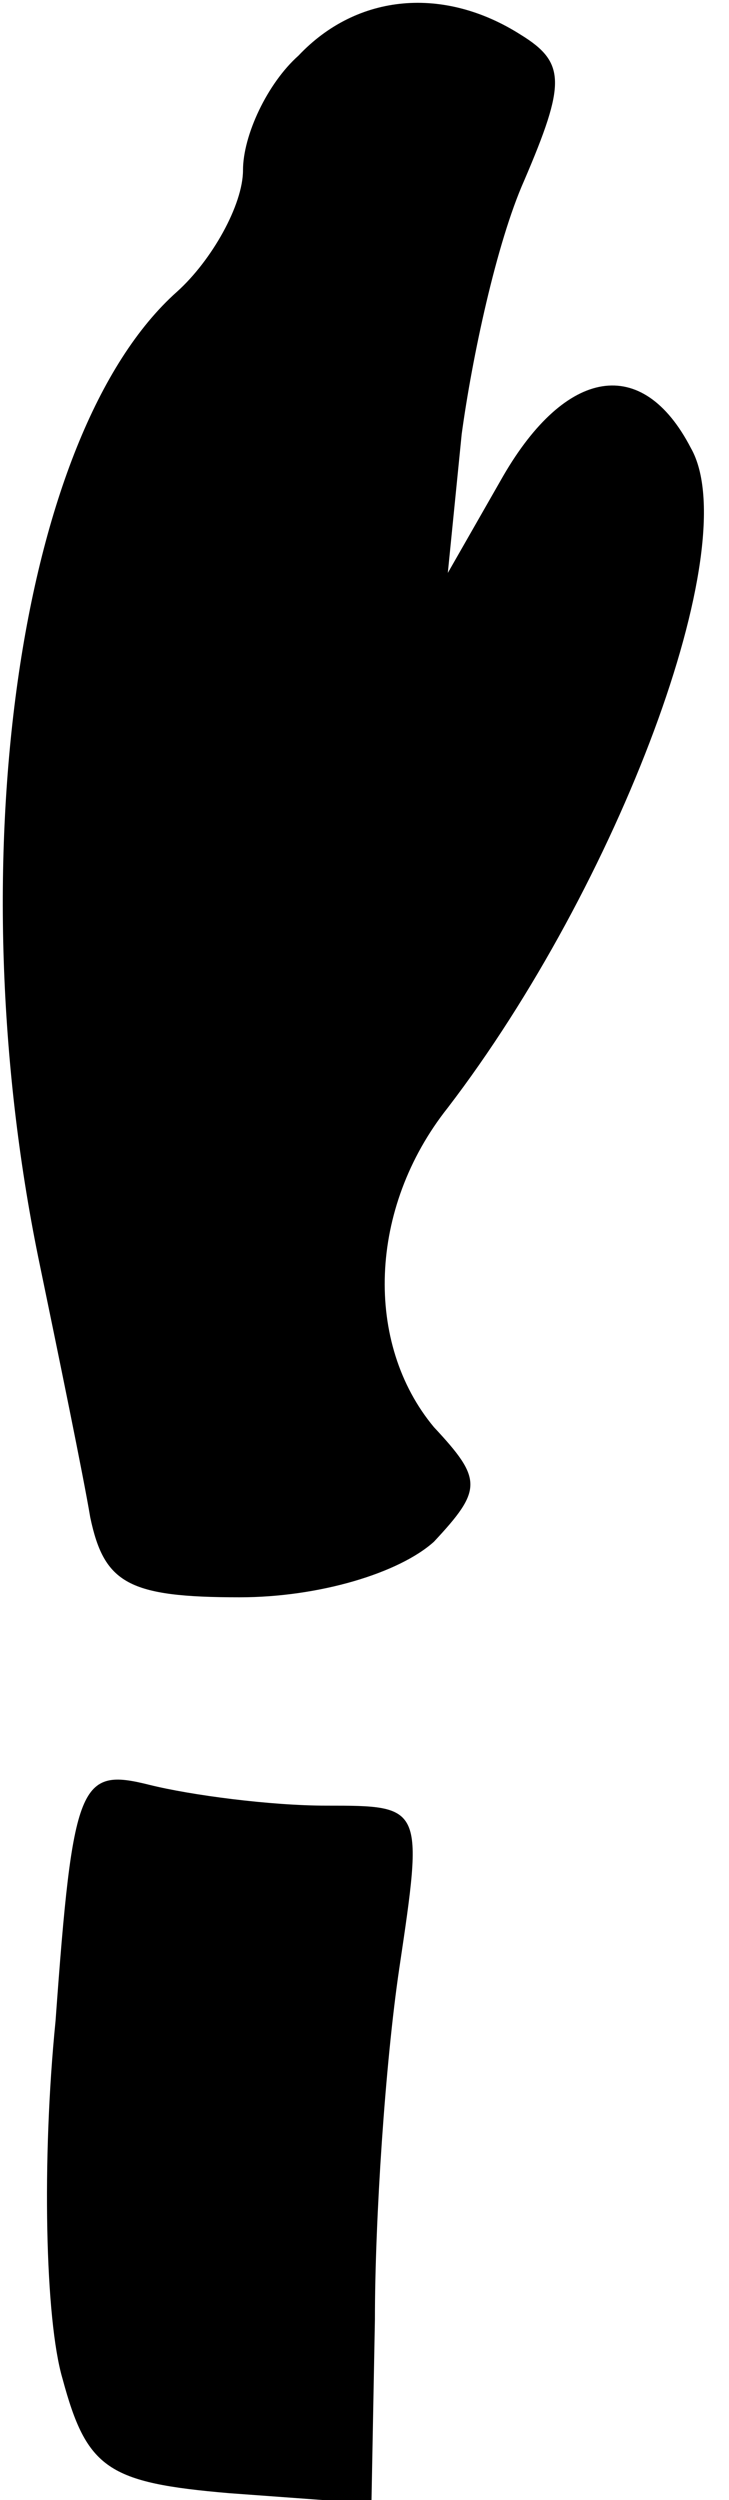 <?xml version="1.0" standalone="no"?>
<!DOCTYPE svg PUBLIC "-//W3C//DTD SVG 20010904//EN"
 "http://www.w3.org/TR/2001/REC-SVG-20010904/DTD/svg10.dtd">
<svg version="1.0" xmlns="http://www.w3.org/2000/svg"
 width="21pt" height="72pt" viewBox="0 0 21 72"
 preserveAspectRatio="xMidYMid meet">
<g transform="translate(0,72) scale(0.1,-0.1)"
fill="#000000" stroke="none">
<path fill="#000000" stroke="none" d="M86 704 c-9 -8 -16 -23 -16 -33 0 -10
-9 -26 -19 -35 -46 -41 -63 -165 -40 -278 6 -29 13 -63 15 -75 4 -19 11 -23
43 -23 23 0 46 7 56 16 14 15 14 18 0 33 -20 24 -19 63 4 92 49 64 86 162 70
190 -14 27 -36 23 -54 -8 l-16 -28 4 40 c3 22 10 55 18 73 12 28 12 34 -1 42
-22 14 -47 12 -64 -6z"/>
<path fill="#000000" stroke="none" d="M16 138 c-4 -40 -3 -86 2 -103 7 -26
13 -30 48 -33 l41 -3 1 53 c0 29 3 74 7 101 7 47 7 47 -21 47 -16 0 -39 3 -51
6 -20 5 -22 1 -27 -68z"/>
</g>
</svg>
